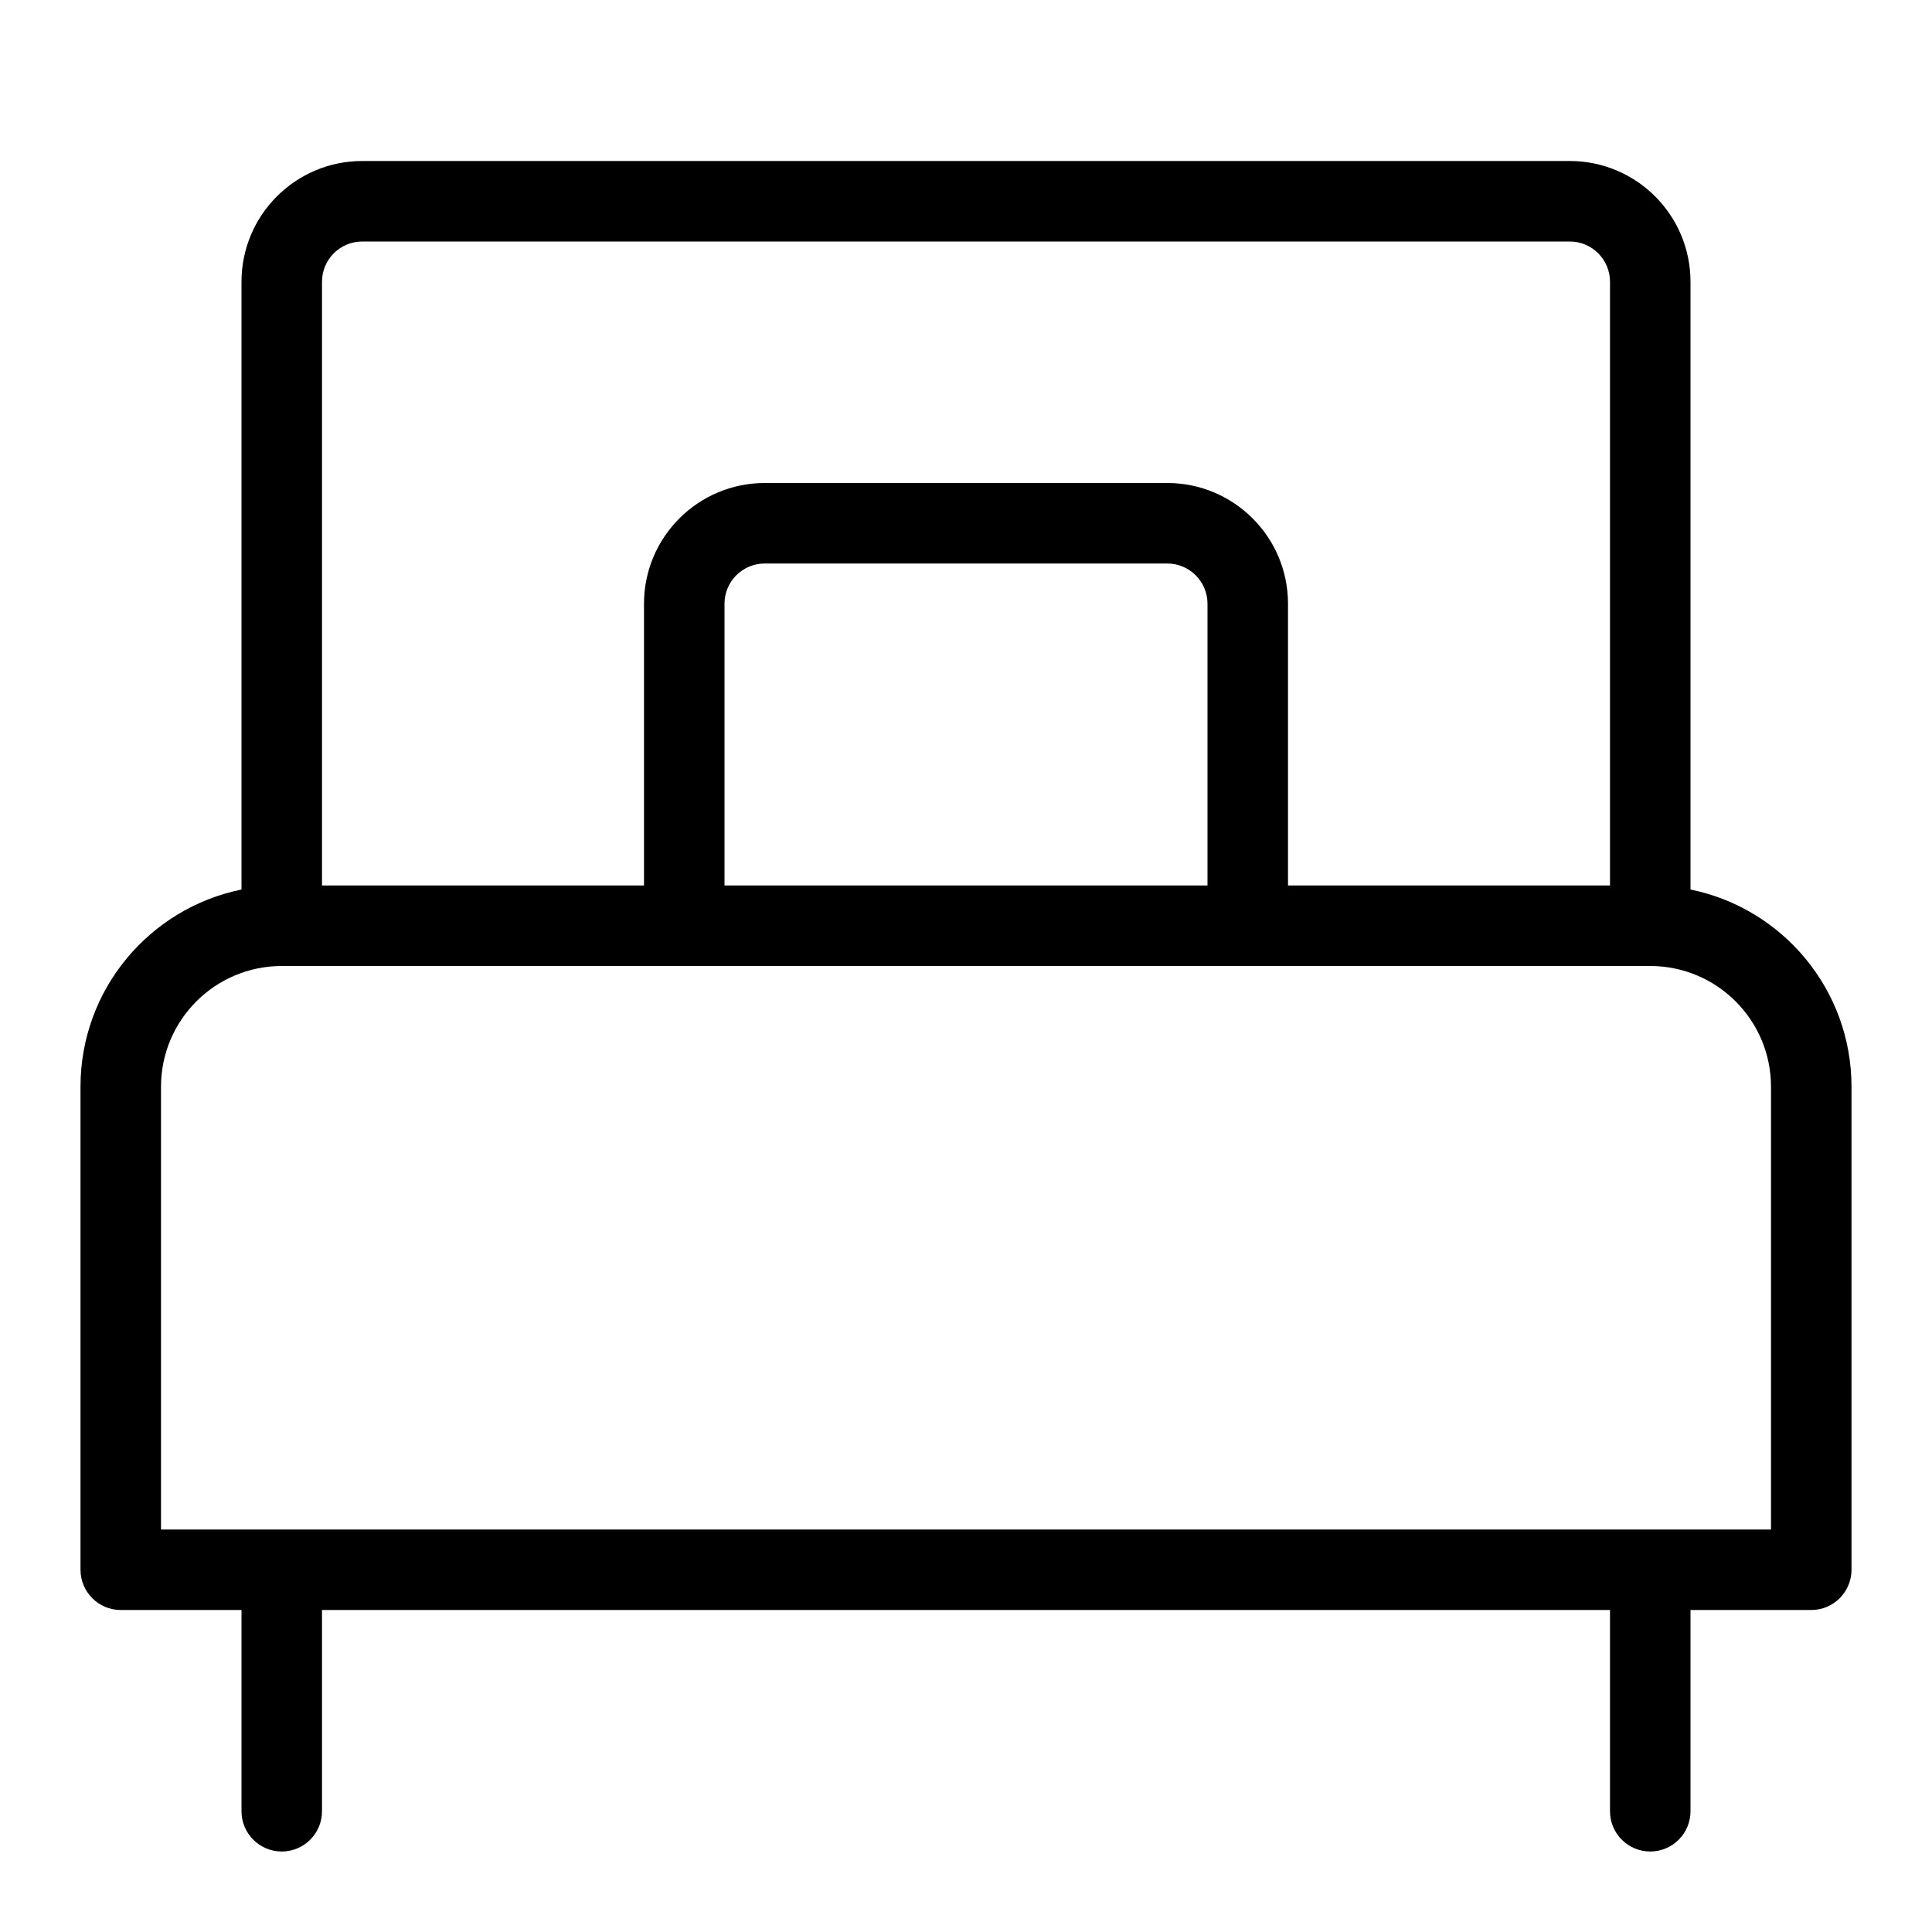 <svg width="24" height="24" viewBox="0 0 24 24" fill="none" xmlns="http://www.w3.org/2000/svg">
<path fill-rule="evenodd" clip-rule="evenodd" d="M21 20H22.5C22.776 20 23 19.776 23 19.5V13.5C23 12.29 22.141 11.282 21 11.05V3.5C21 2.672 20.328 2 19.5 2H4.5C3.672 2 3 2.672 3 3.5V11.05C1.859 11.282 1 12.29 1 13.5V19.5C1 19.776 1.224 20 1.5 20H3V22.5C3 22.776 3.224 23 3.5 23C3.776 23 4 22.776 4 22.5V20H20V22.5C20 22.776 20.224 23 20.5 23C20.776 23 21 22.776 21 22.5V20ZM4 3.5C4 3.224 4.224 3 4.5 3H19.5C19.776 3 20 3.224 20 3.5V11H16V7.5C16 6.672 15.328 6 14.5 6H9.5C8.672 6 8 6.672 8 7.5V11H4V3.5ZM9 11V7.5C9 7.224 9.224 7 9.5 7H14.5C14.776 7 15 7.224 15 7.5V11H9ZM3.5 12C2.672 12 2 12.672 2 13.5V19H22V13.5C22 12.672 21.328 12 20.5 12H3.5Z" fill="black"/>
</svg>

